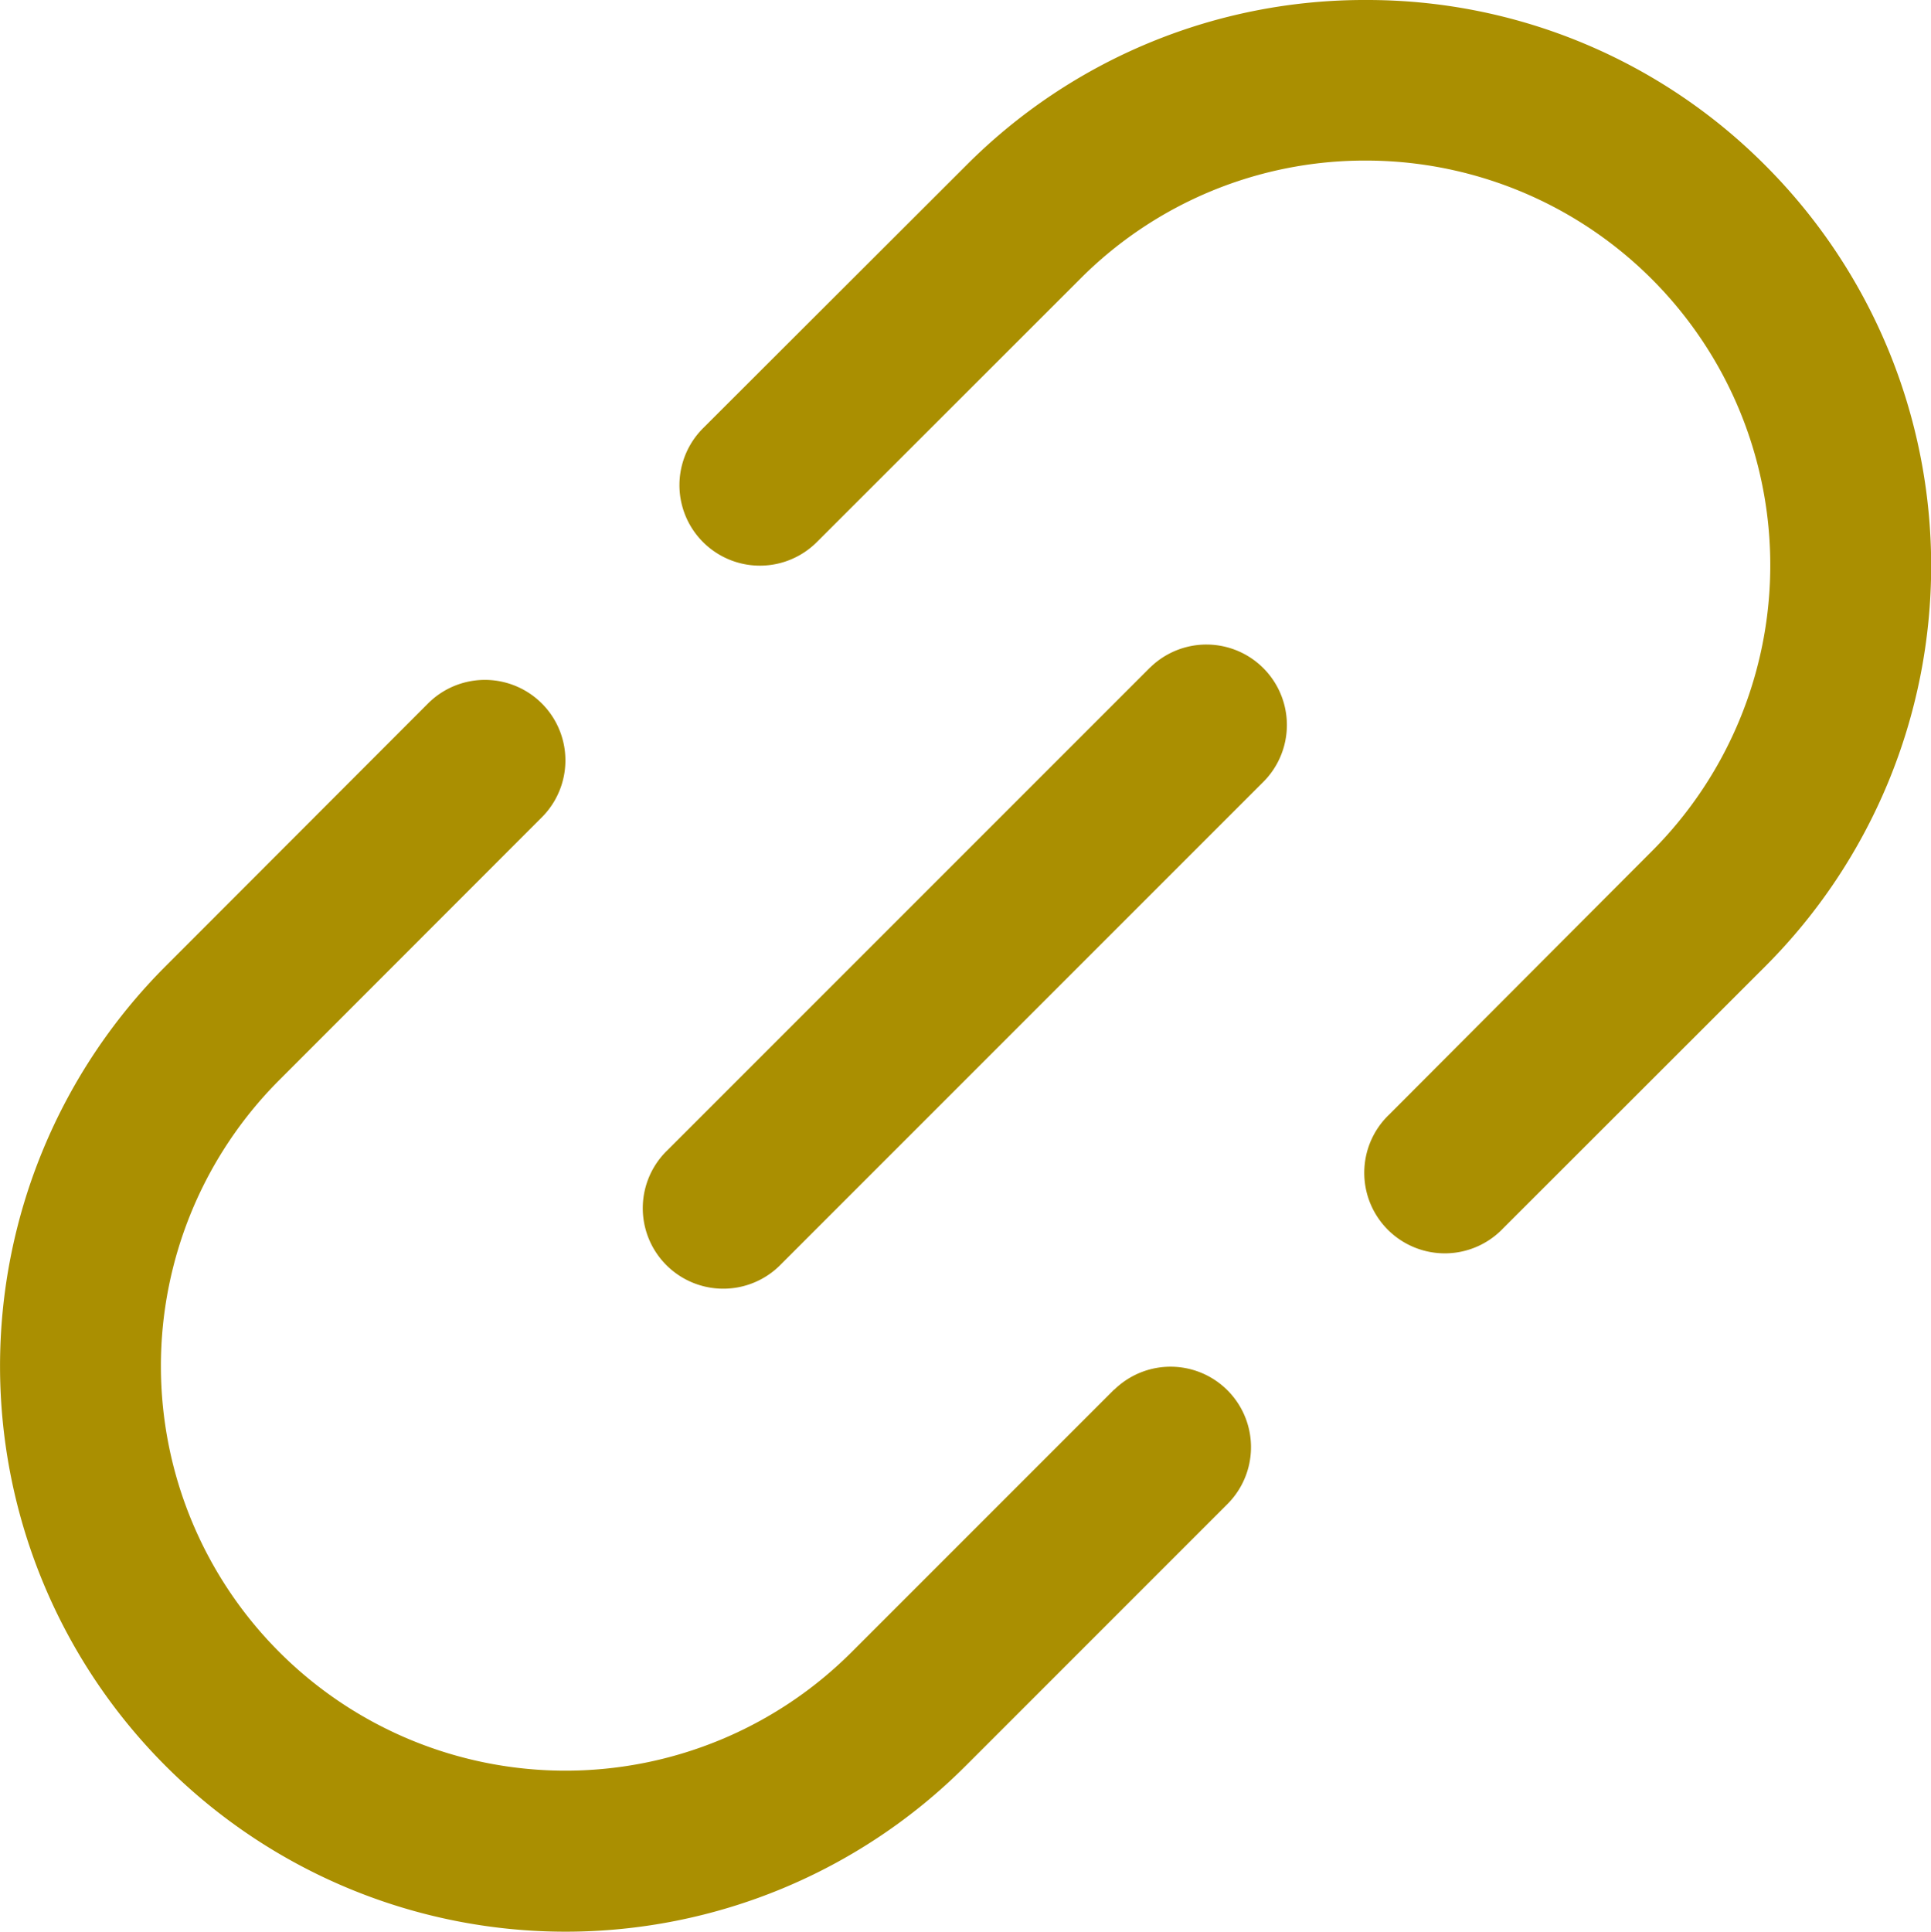 <svg id="fi-sr-link" xmlns="http://www.w3.org/2000/svg" width="21.097" height="21.102" viewBox="0 0 21.097 21.102">
  <path id="Tracé_14710" data-name="Tracé 14710" d="M12.234,187.974l-2.868,2.868a4.42,4.42,0,0,1-6.252-6.25l2.868-2.87a.879.879,0,1,0-1.244-1.243l-2.867,2.87a6.179,6.179,0,0,0,8.741,8.736l2.868-2.868a.879.879,0,0,0-1.243-1.243h0Z" transform="translate(-0.062 -172.794)" fill="#aa8f01"/>
  <path id="Tracé_14711" data-name="Tracé 14711" d="M192.111,1.812A6.136,6.136,0,0,0,187.742,0h0a6.139,6.139,0,0,0-4.368,1.808L180.5,4.678a.879.879,0,1,0,1.243,1.244l2.87-2.868a4.39,4.39,0,0,1,3.125-1.3h0A4.42,4.42,0,0,1,190.865,9.3L188,12.172a.88.88,0,1,0,1.244,1.244h0l2.868-2.866A6.187,6.187,0,0,0,192.111,1.812Z" transform="translate(-172.819 0)" fill="#aa8f01"/>
  <path id="Tracé_14712" data-name="Tracé 14712" d="M175.995,171.177l-5.275,5.275a.879.879,0,1,0,1.222,1.265l.022-.022,5.275-5.275a.879.879,0,0,0-1.243-1.243Z" transform="translate(-163.429 -163.886)" fill="#aa8f01"/>
</svg>
